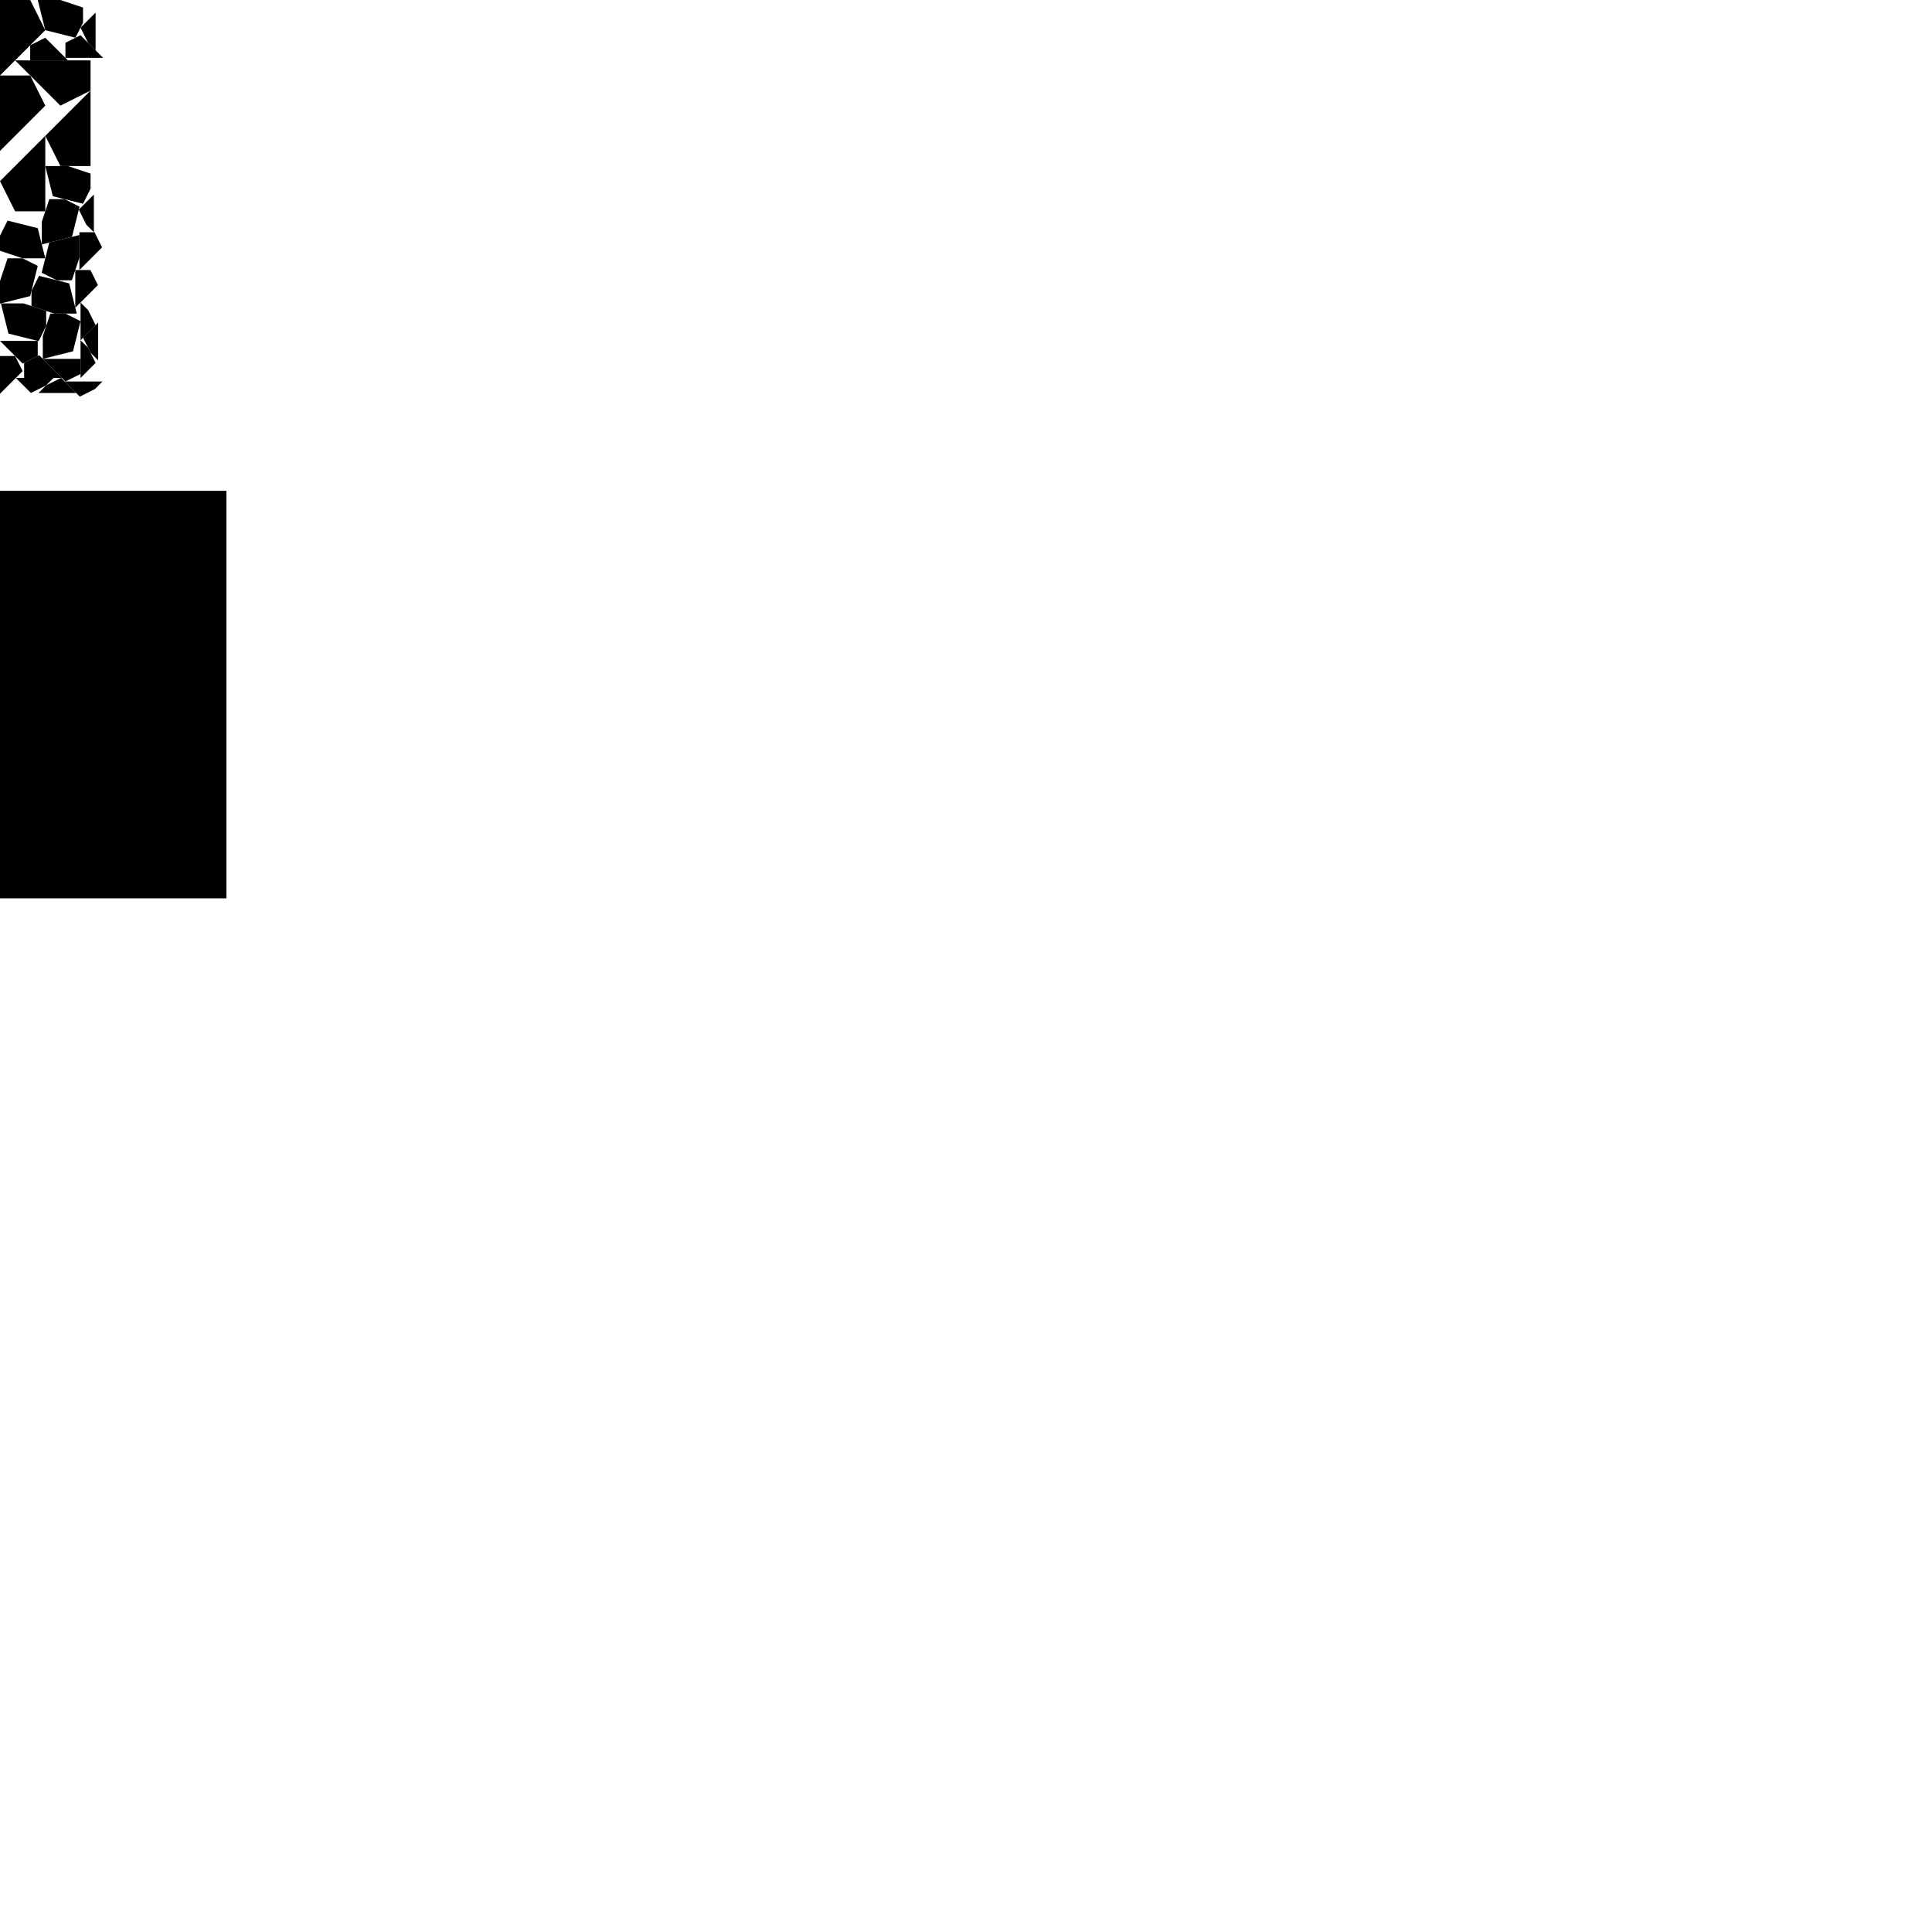<?xml version="1.0" encoding="UTF-8" standalone="no"?>
<!DOCTYPE svg PUBLIC "-//W3C//DTD SVG 1.1//EN" "http://www.w3.org/Graphics/SVG/1.1/DTD/svg11.dtd">
<svg version="1.1" xmlns="http://www.w3.org/2000/svg" xmlns:xlink="http://www.w3.org/1999/xlink" preserveAspectRatio="xMidYMid meet" viewBox="0 0 640 640" width="640" height="640"><defs><path d="M0 297.59L75 297.59L75 162.59L0 162.59L0 297.59Z" id="b4LMl9Bxv"></path><path d="M15 10L10 0L0 0L0 25L15 10Z" id="e95dFVfVm"></path><path d="M15 35L10 25L0 25L0 50L15 35Z" id="bc3e76IT8"></path><path d="M20 35L30 30L30 20L5 20L20 35Z" id="cOb9RFglQ"></path><path d="M15 45L20 55L30 55L30 30L15 45Z" id="afqt8trpV"></path><path d="M0 60L5 70L15 70L15 45L0 60Z" id="b14OwZteZD"></path><path d="M25 12.5L27.5 7.5L27.5 2.5L20 0L12.5 0L15 10L25 12.5Z" id="bORq1PvYg"></path><path d="M27.5 67.5L30 62.5L30 57.5L22.5 55L15 55L17.5 65L27.5 67.5Z" id="f1wdZSHGL2"></path><path d="M26.35 68.46L21.35 65.96L16.35 65.96L13.85 73.46L13.85 80.96L23.85 78.46L26.35 68.46Z" id="c7QpDqNQQ"></path><path d="M2.5 73.08L0 78.08L0 83.08L7.5 85.58L15 85.58L12.5 75.58L2.5 73.08Z" id="eKythmF5l"></path><path d="M13.81 90.35L18.81 92.85L23.81 92.85L26.31 85.35L26.31 77.85L16.31 80.35L13.81 90.35Z" id="a1sd1q4xbY"></path><path d="M12.5 88.08L7.5 85.58L2.5 85.58L0 93.08L0 100.58L10 98.08L12.5 88.08Z" id="e5lLkcdFzk"></path><path d="M12.93 91.38L10.43 96.38L10.43 101.38L17.93 103.88L25.43 103.88L22.93 93.88L12.93 91.38Z" id="b48DKQLWVA"></path><path d="M12.8 113L15.3 108L15.3 103L7.8 100.5L0.3 100.5L2.8 110.5L12.8 113Z" id="a27VBMb520"></path><path d="M26.68 106.38L21.68 103.88L16.68 103.88L14.18 111.38L14.18 118.88L24.18 116.38L26.68 106.38Z" id="dlE4JKefN"></path><path d="M7.5 120.43L12.5 117.93L12.5 112.93L0 112.93L7.5 120.43Z" id="bUWY8sRsY"></path><path d="M15 12.5L10 15L10 20L22.5 20L15 12.5Z" id="bgYTAVo9Y"></path><path d="M12.99 117.68L7.99 120.18L7.99 125.18L20.49 125.18L12.99 117.68Z" id="a28mkEiBJK"></path><path d="M21.68 126.38L26.68 123.88L26.68 118.88L14.18 118.88L21.68 126.38Z" id="c18S8yBu4n"></path><path d="M7.5 122.93L5 117.93L0 117.93L0 130.43L7.5 122.93Z" id="cwOUEn1bt"></path><path d="M32.44 94.44L29.94 89.44L24.94 89.44L24.94 101.94L32.44 94.44Z" id="aAifo4i2o"></path><path d="M33.81 81.94L31.31 76.94L26.31 76.94L26.31 89.44L33.81 81.94Z" id="a8lbGpzXlq"></path><path d="M26.67 11.67L21.67 14.17L21.67 19.17L34.17 19.17L26.67 11.67Z" id="a3kZ2DDSUj"></path><path d="M29.18 102.71L26.68 100.21L26.68 112.71L31.68 107.71L29.18 102.71Z" id="cTopVqLcD"></path><path d="M15.24 127.68L17.74 125.18L5.24 125.18L10.24 130.18L15.24 127.68Z" id="e1aOMrgzvX"></path><path d="M29.18 115.21L26.68 112.71L26.68 125.21L31.68 120.21L29.18 115.21Z" id="b2pxCDCu82"></path><path d="M15.24 127.68L12.74 130.18L25.24 130.18L20.24 125.18L15.24 127.68Z" id="e1NaNjxxAB"></path><path d="M28.6 74.44L31.1 76.94L31.1 64.44L26.1 69.44L28.6 74.44Z" id="d3UYDC0Fz"></path><path d="M29.17 14.17L31.67 16.67L31.67 4.17L26.67 9.17L29.17 14.17Z" id="bFUjP9wgy"></path><path d="M31.44 128.88L33.94 126.38L21.44 126.38L26.44 131.38L31.44 128.88Z" id="nwBo4fPyW"></path><path d="M30.01 116.87L32.51 119.37L32.51 106.87L27.51 111.87L30.01 116.87Z" id="n47TZ66Mgg"></path></defs><g><g><g><use xlink:href="#b4LMl9Bxv" opacity="1" fill="#000000" fill-opacity="1"></use><g><use xlink:href="#b4LMl9Bxv" opacity="1" fill-opacity="0" stroke="#000000" stroke-width="1" stroke-opacity="0"></use></g></g><g><use xlink:href="#e95dFVfVm" opacity="1" fill="#000000" fill-opacity="1"></use><g><use xlink:href="#e95dFVfVm" opacity="1" fill-opacity="0" stroke="#000000" stroke-width="1" stroke-opacity="0"></use></g></g><g><use xlink:href="#bc3e76IT8" opacity="1" fill="#000000" fill-opacity="1"></use><g><use xlink:href="#bc3e76IT8" opacity="1" fill-opacity="0" stroke="#000000" stroke-width="1" stroke-opacity="0"></use></g></g><g><use xlink:href="#cOb9RFglQ" opacity="1" fill="#000000" fill-opacity="1"></use><g><use xlink:href="#cOb9RFglQ" opacity="1" fill-opacity="0" stroke="#000000" stroke-width="1" stroke-opacity="0"></use></g></g><g><use xlink:href="#afqt8trpV" opacity="1" fill="#000000" fill-opacity="1"></use><g><use xlink:href="#afqt8trpV" opacity="1" fill-opacity="0" stroke="#000000" stroke-width="1" stroke-opacity="0"></use></g></g><g><use xlink:href="#b14OwZteZD" opacity="1" fill="#000000" fill-opacity="1"></use><g><use xlink:href="#b14OwZteZD" opacity="1" fill-opacity="0" stroke="#000000" stroke-width="1" stroke-opacity="0"></use></g></g><g><use xlink:href="#bORq1PvYg" opacity="1" fill="#000000" fill-opacity="1"></use><g><use xlink:href="#bORq1PvYg" opacity="1" fill-opacity="0" stroke="#000000" stroke-width="1" stroke-opacity="0"></use></g></g><g><use xlink:href="#f1wdZSHGL2" opacity="1" fill="#000000" fill-opacity="1"></use><g><use xlink:href="#f1wdZSHGL2" opacity="1" fill-opacity="0" stroke="#000000" stroke-width="1" stroke-opacity="0"></use></g></g><g><use xlink:href="#c7QpDqNQQ" opacity="1" fill="#000000" fill-opacity="1"></use><g><use xlink:href="#c7QpDqNQQ" opacity="1" fill-opacity="0" stroke="#000000" stroke-width="1" stroke-opacity="0"></use></g></g><g><use xlink:href="#eKythmF5l" opacity="1" fill="#000000" fill-opacity="1"></use><g><use xlink:href="#eKythmF5l" opacity="1" fill-opacity="0" stroke="#000000" stroke-width="1" stroke-opacity="0"></use></g></g><g><use xlink:href="#a1sd1q4xbY" opacity="1" fill="#000000" fill-opacity="1"></use><g><use xlink:href="#a1sd1q4xbY" opacity="1" fill-opacity="0" stroke="#000000" stroke-width="1" stroke-opacity="0"></use></g></g><g><use xlink:href="#e5lLkcdFzk" opacity="1" fill="#000000" fill-opacity="1"></use><g><use xlink:href="#e5lLkcdFzk" opacity="1" fill-opacity="0" stroke="#000000" stroke-width="1" stroke-opacity="0"></use></g></g><g><use xlink:href="#b48DKQLWVA" opacity="1" fill="#000000" fill-opacity="1"></use><g><use xlink:href="#b48DKQLWVA" opacity="1" fill-opacity="0" stroke="#000000" stroke-width="1" stroke-opacity="0"></use></g></g><g><use xlink:href="#a27VBMb520" opacity="1" fill="#000000" fill-opacity="1"></use><g><use xlink:href="#a27VBMb520" opacity="1" fill-opacity="0" stroke="#000000" stroke-width="1" stroke-opacity="0"></use></g></g><g><use xlink:href="#dlE4JKefN" opacity="1" fill="#000000" fill-opacity="1"></use><g><use xlink:href="#dlE4JKefN" opacity="1" fill-opacity="0" stroke="#000000" stroke-width="1" stroke-opacity="0"></use></g></g><g><use xlink:href="#bUWY8sRsY" opacity="1" fill="#000000" fill-opacity="1"></use><g><use xlink:href="#bUWY8sRsY" opacity="1" fill-opacity="0" stroke="#000000" stroke-width="1" stroke-opacity="0"></use></g></g><g><use xlink:href="#bgYTAVo9Y" opacity="1" fill="#000000" fill-opacity="1"></use><g><use xlink:href="#bgYTAVo9Y" opacity="1" fill-opacity="0" stroke="#000000" stroke-width="1" stroke-opacity="0"></use></g></g><g><use xlink:href="#a28mkEiBJK" opacity="1" fill="#000000" fill-opacity="1"></use><g><use xlink:href="#a28mkEiBJK" opacity="1" fill-opacity="0" stroke="#000000" stroke-width="1" stroke-opacity="0"></use></g></g><g><use xlink:href="#c18S8yBu4n" opacity="1" fill="#000000" fill-opacity="1"></use><g><use xlink:href="#c18S8yBu4n" opacity="1" fill-opacity="0" stroke="#000000" stroke-width="1" stroke-opacity="0"></use></g></g><g><use xlink:href="#cwOUEn1bt" opacity="1" fill="#000000" fill-opacity="1"></use><g><use xlink:href="#cwOUEn1bt" opacity="1" fill-opacity="0" stroke="#000000" stroke-width="1" stroke-opacity="0"></use></g></g><g><use xlink:href="#aAifo4i2o" opacity="1" fill="#000000" fill-opacity="1"></use><g><use xlink:href="#aAifo4i2o" opacity="1" fill-opacity="0" stroke="#000000" stroke-width="1" stroke-opacity="0"></use></g></g><g><use xlink:href="#a8lbGpzXlq" opacity="1" fill="#000000" fill-opacity="1"></use><g><use xlink:href="#a8lbGpzXlq" opacity="1" fill-opacity="0" stroke="#000000" stroke-width="1" stroke-opacity="0"></use></g></g><g><use xlink:href="#a3kZ2DDSUj" opacity="1" fill="#000000" fill-opacity="1"></use><g><use xlink:href="#a3kZ2DDSUj" opacity="1" fill-opacity="0" stroke="#000000" stroke-width="1" stroke-opacity="0"></use></g></g><g><use xlink:href="#cTopVqLcD" opacity="1" fill="#000000" fill-opacity="1"></use><g><use xlink:href="#cTopVqLcD" opacity="1" fill-opacity="0" stroke="#000000" stroke-width="1" stroke-opacity="0"></use></g></g><g><use xlink:href="#e1aOMrgzvX" opacity="1" fill="#000000" fill-opacity="1"></use><g><use xlink:href="#e1aOMrgzvX" opacity="1" fill-opacity="0" stroke="#000000" stroke-width="1" stroke-opacity="0"></use></g></g><g><use xlink:href="#b2pxCDCu82" opacity="1" fill="#000000" fill-opacity="1"></use><g><use xlink:href="#b2pxCDCu82" opacity="1" fill-opacity="0" stroke="#000000" stroke-width="1" stroke-opacity="0"></use></g></g><g><use xlink:href="#e1NaNjxxAB" opacity="1" fill="#000000" fill-opacity="1"></use><g><use xlink:href="#e1NaNjxxAB" opacity="1" fill-opacity="0" stroke="#000000" stroke-width="1" stroke-opacity="0"></use></g></g><g><use xlink:href="#d3UYDC0Fz" opacity="1" fill="#000000" fill-opacity="1"></use><g><use xlink:href="#d3UYDC0Fz" opacity="1" fill-opacity="0" stroke="#000000" stroke-width="1" stroke-opacity="0"></use></g></g><g><use xlink:href="#bFUjP9wgy" opacity="1" fill="#000000" fill-opacity="1"></use><g><use xlink:href="#bFUjP9wgy" opacity="1" fill-opacity="0" stroke="#000000" stroke-width="1" stroke-opacity="0"></use></g></g><g><use xlink:href="#nwBo4fPyW" opacity="1" fill="#000000" fill-opacity="1"></use><g><use xlink:href="#nwBo4fPyW" opacity="1" fill-opacity="0" stroke="#000000" stroke-width="1" stroke-opacity="0"></use></g></g><g><use xlink:href="#n47TZ66Mgg" opacity="1" fill="#000000" fill-opacity="1"></use><g><use xlink:href="#n47TZ66Mgg" opacity="1" fill-opacity="0" stroke="#000000" stroke-width="1" stroke-opacity="0"></use></g></g></g></g></svg>
